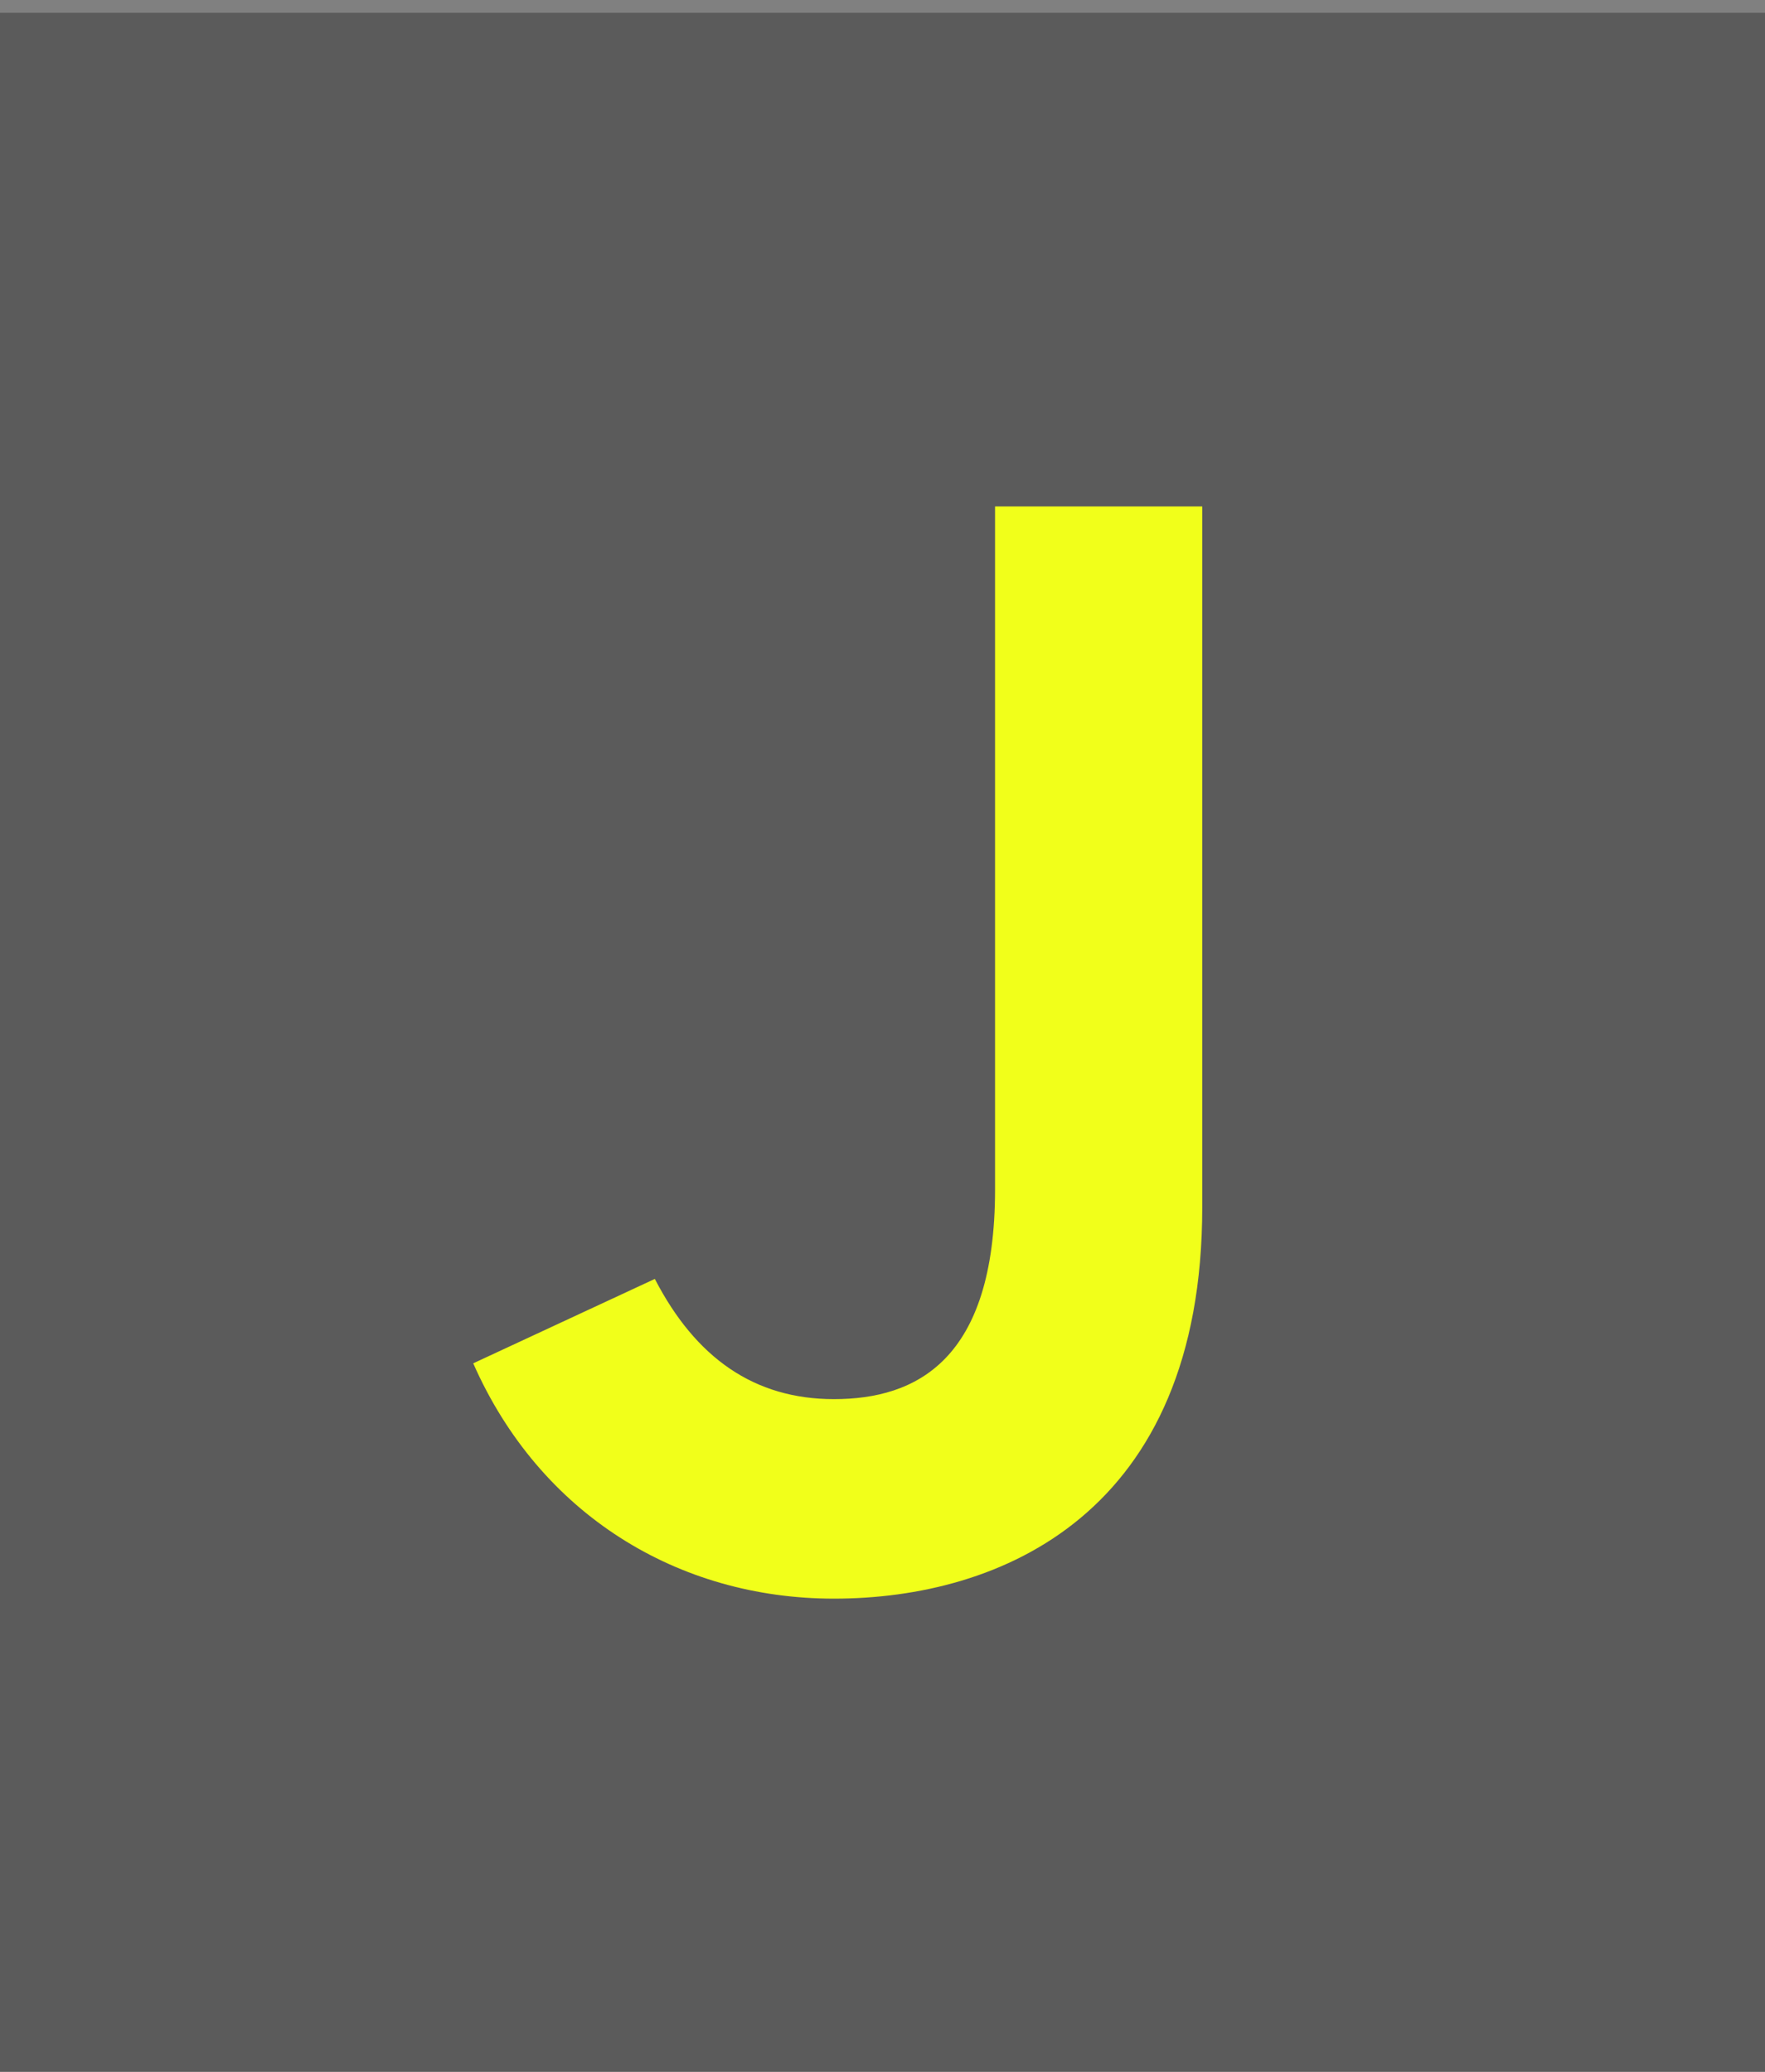 <?xml version="1.0" encoding="utf-8"?>
<!-- Generator: Adobe Illustrator 20.0.0, SVG Export Plug-In . SVG Version: 6.00 Build 0)  -->
<svg version="1.1" id="Layer_1" xmlns="http://www.w3.org/2000/svg" xmlns:xlink="http://www.w3.org/1999/xlink" x="0px" y="0px"
	 viewBox="0 0 69 81" style="enable-background:new 0 0 69 81;" xml:space="preserve">
<rect x="0" y="0" width="69" height="81" fill="#808080" stroke="none"/>
<style type="text/css">
	.st0{opacity:0.29;}
	.st1{fill:#F1FF1A;}
</style>
<rect x="0" y="0.5" class="st0" width="69" height="81"/>
<g>
	<path class="st1" d="M18.5,53.3l7.1-3.3c1.6,3.1,3.9,4.7,7,4.7c3.2,0,6.3-1.5,6.3-8.2V19.8h8.1v27.4c0,12-7.9,15.3-14.4,15.3
		C26.5,62.5,21.1,59.2,18.5,53.3z"/>
</g>
</svg>

